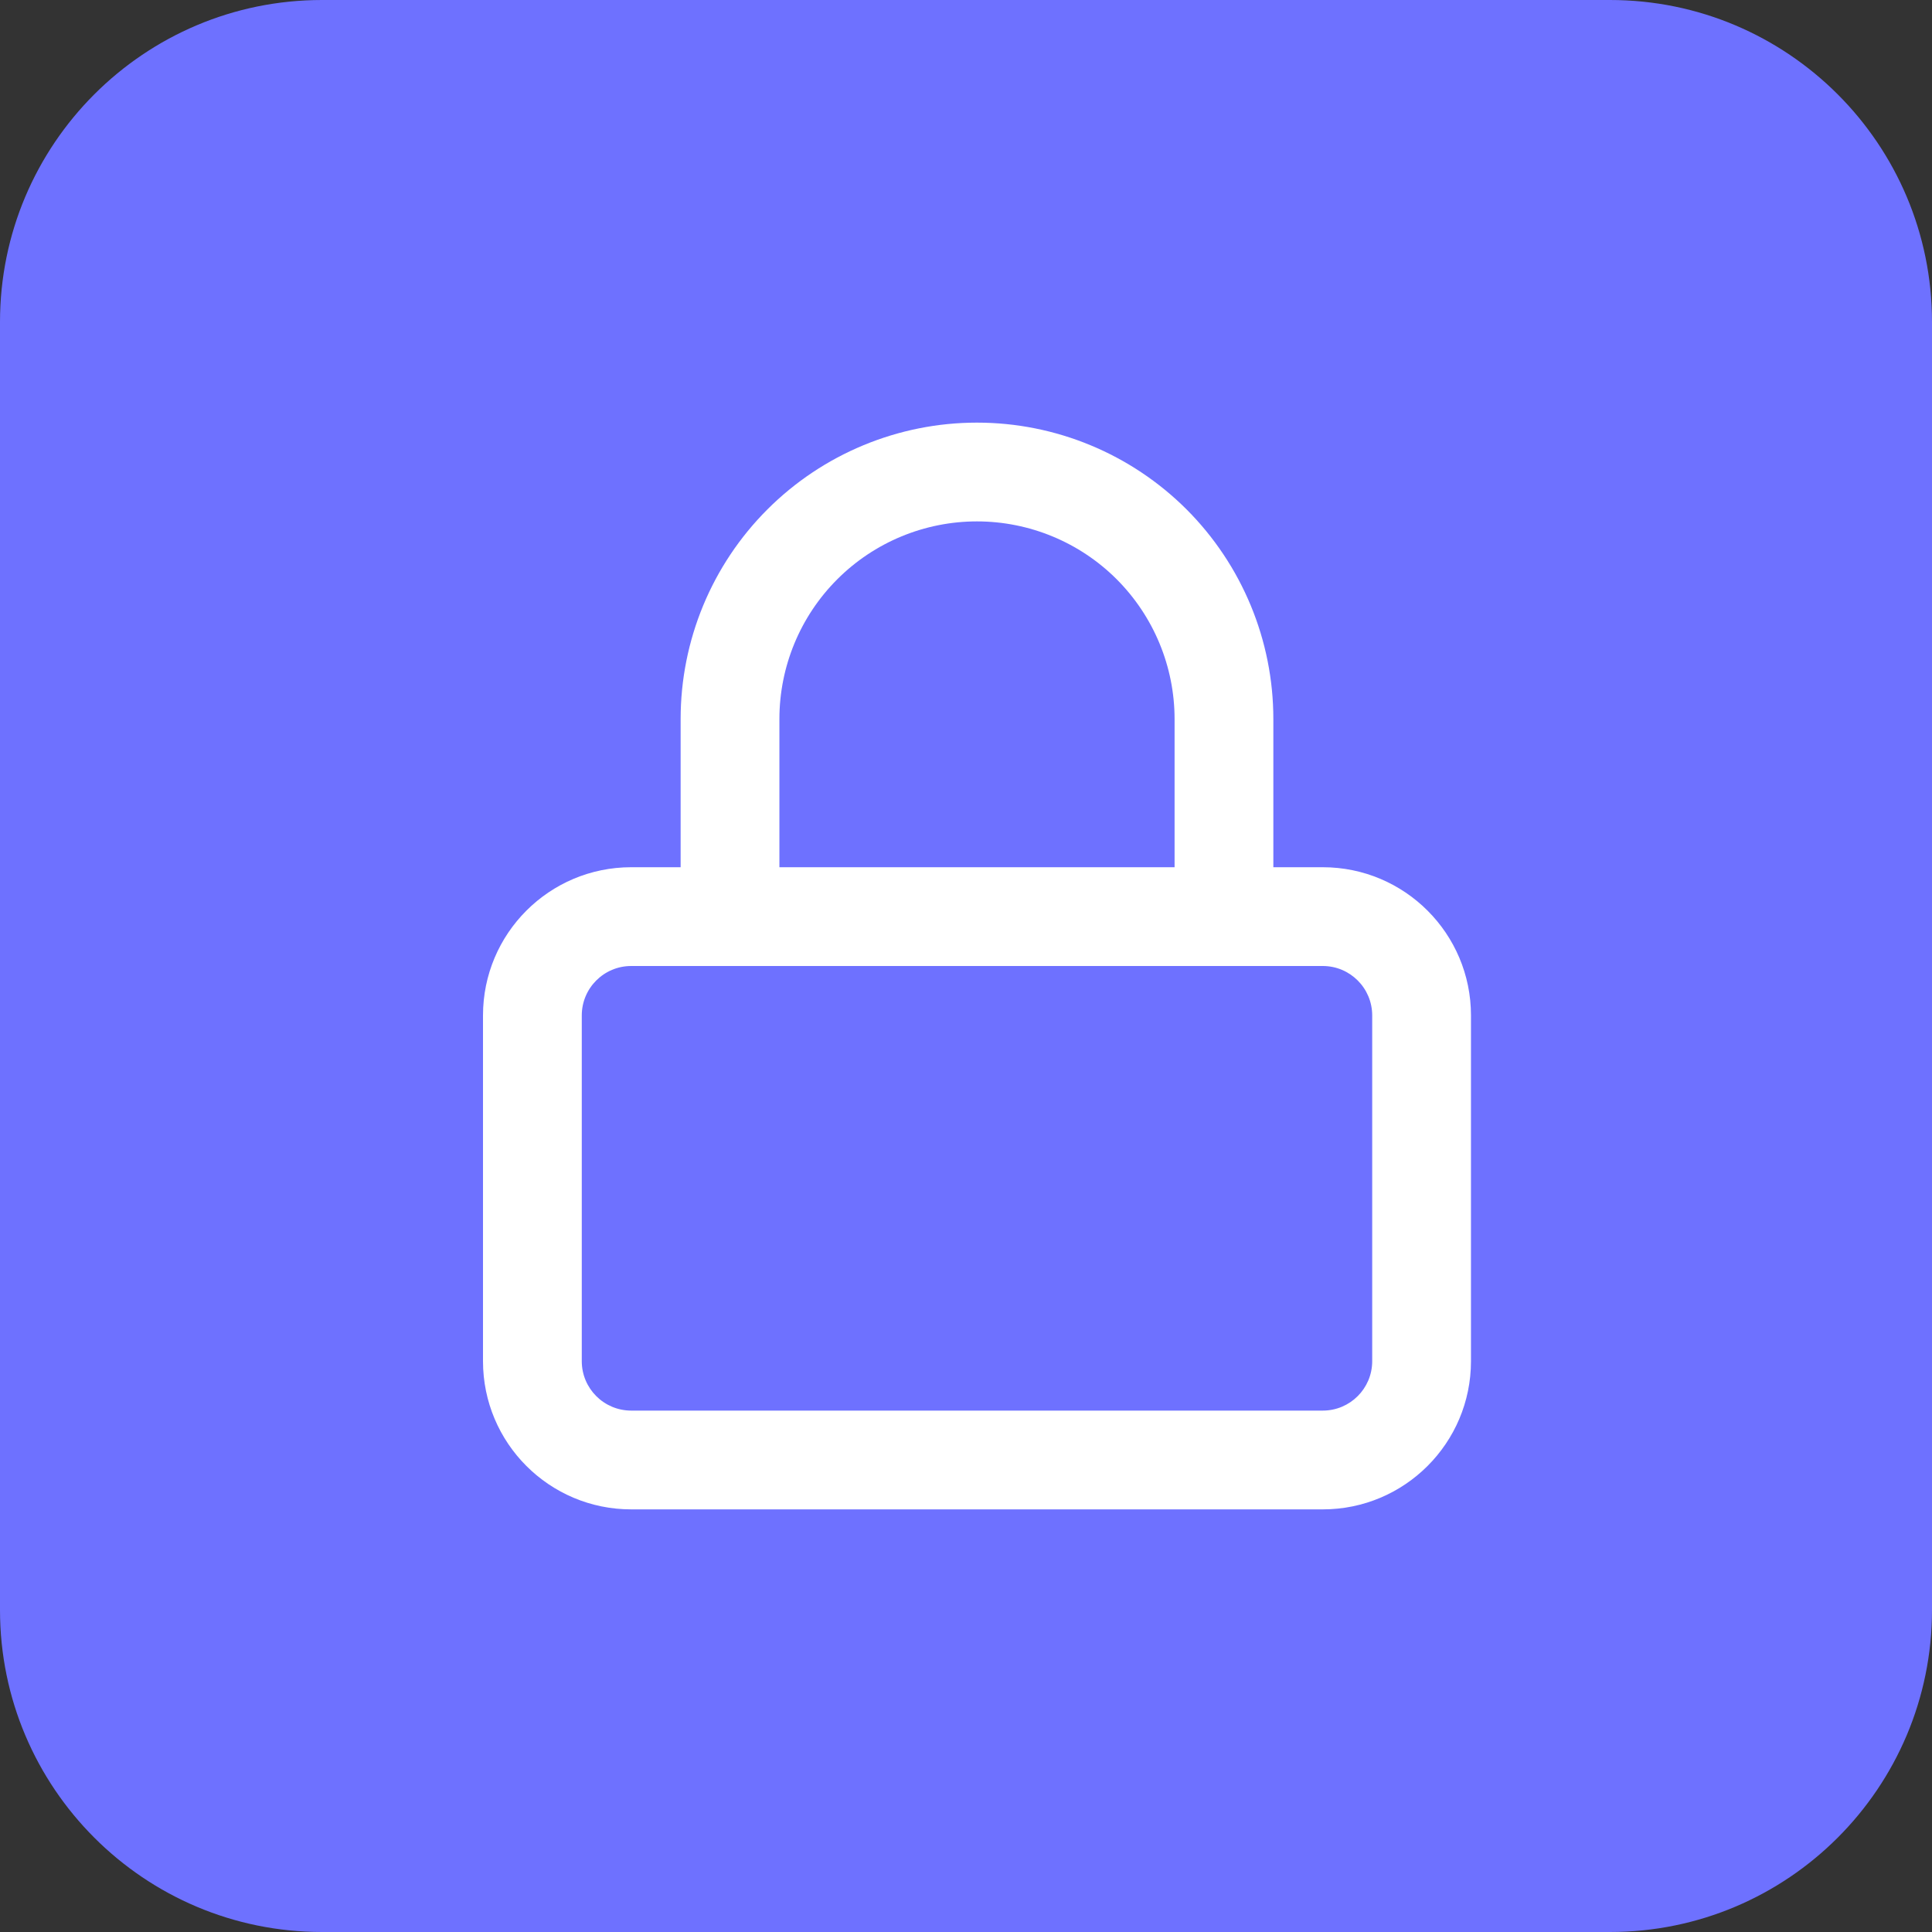 <svg width="24" height="24" viewBox="0 0 24 24" fill="none" xmlns="http://www.w3.org/2000/svg">
<rect x="0" y="0" width="24" height="24" fill="#333333" stroke="none"/>
<path d="M0 4C0 1.791 1.791 0 4 0H20C22.209 0 24 1.791 24 4V20C24 22.209 22.209 24 20 24H4C1.791 24 0 22.209 0 20V4Z" fill="#6E71FF"/>
<path fill-rule="evenodd" clip-rule="evenodd" d="M8.455 10.773V8.932C8.455 7.955 8.842 7.019 9.533 6.328C10.223 5.638 11.16 5.25 12.136 5.25C13.113 5.25 14.049 5.638 14.74 6.328C15.43 7.019 15.818 7.955 15.818 8.932V10.773H16.432C17.448 10.773 18.273 11.597 18.273 12.614V16.909C18.273 17.926 17.448 18.75 16.432 18.75H7.841C6.824 18.75 6 17.926 6 16.909L6 12.614C6 11.597 6.824 10.773 7.841 10.773H8.455ZM10.401 7.196C10.861 6.736 11.485 6.477 12.136 6.477C12.787 6.477 13.412 6.736 13.872 7.196C14.332 7.657 14.591 8.281 14.591 8.932V10.773H9.682V8.932C9.682 8.281 9.94 7.657 10.401 7.196ZM7.841 12C7.502 12 7.227 12.275 7.227 12.614L7.227 16.909C7.227 17.248 7.502 17.523 7.841 17.523H16.432C16.771 17.523 17.046 17.248 17.046 16.909V12.614C17.046 12.275 16.771 12 16.432 12H7.841Z" fill="white"/>
</svg>
